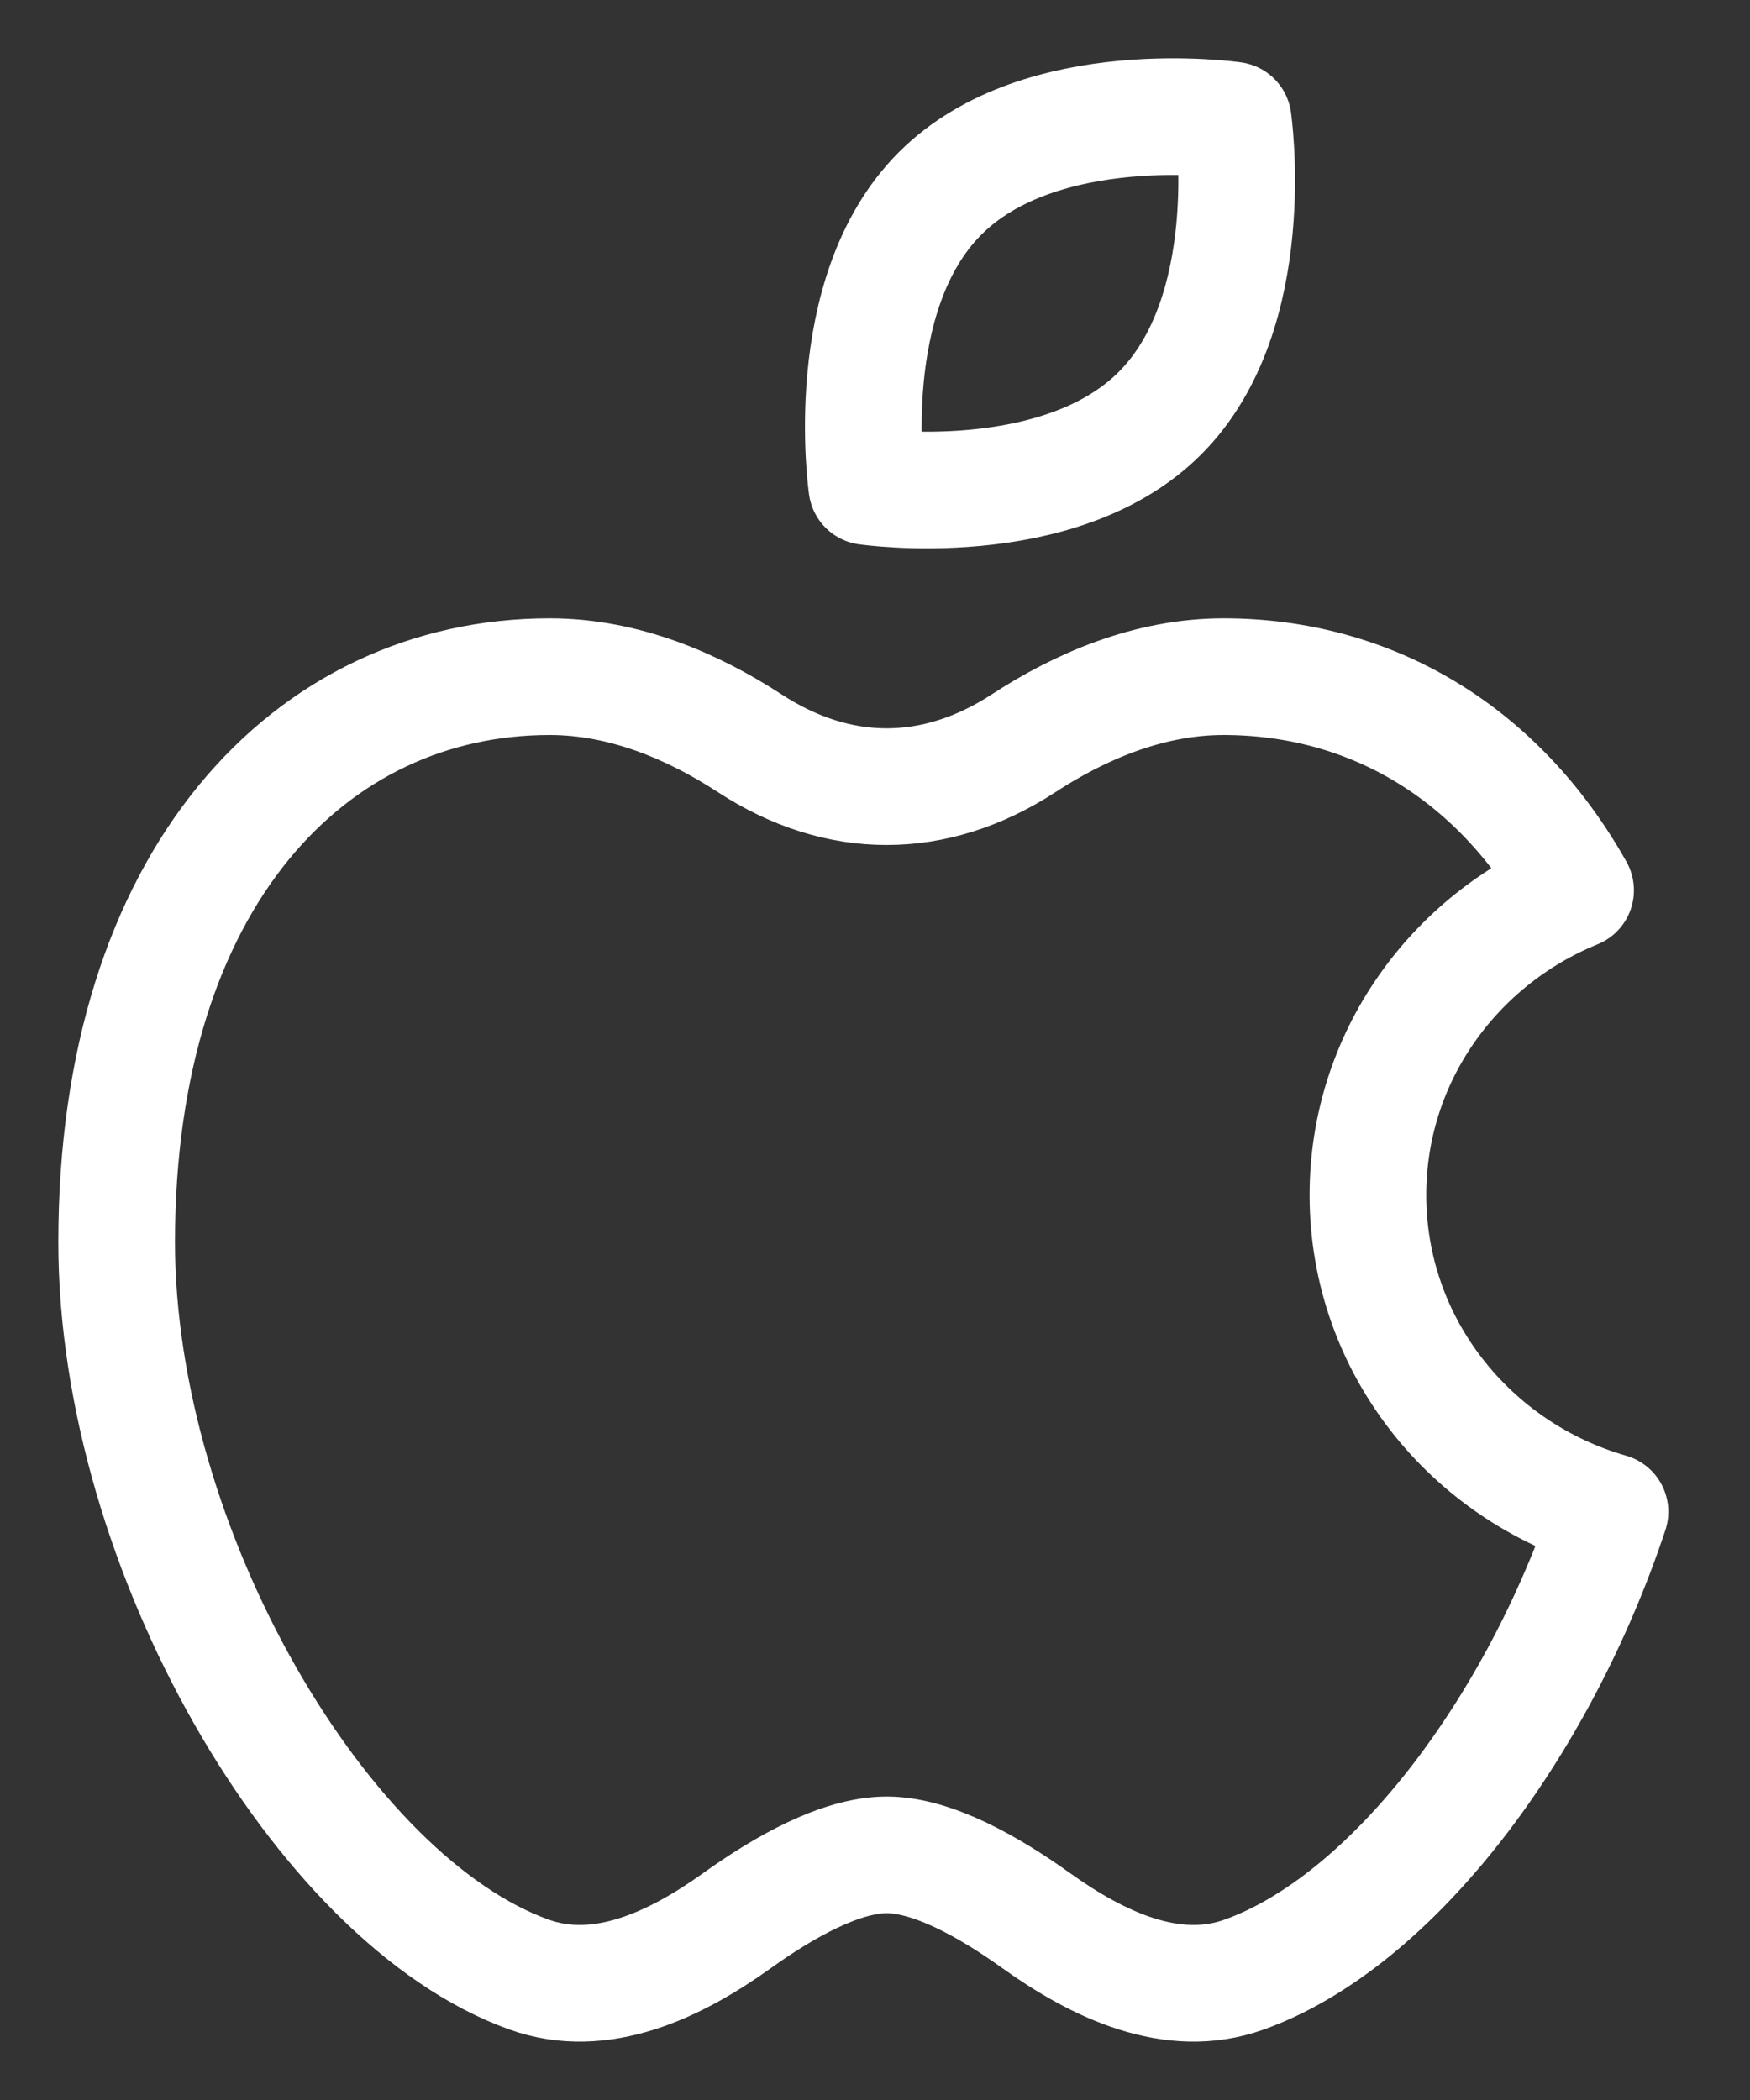 <svg width="15" height="18" viewBox="0 0 15 18" fill="none" xmlns="http://www.w3.org/2000/svg">
<rect x="0" y="0" width="15" height="18" fill="#333333" stroke="none"/>
<path d="M9.942 3.542C9.075 4.409 7.43 4.17 7.43 4.17C7.43 4.17 7.191 2.525 8.058 1.658C8.925 0.791 10.57 1.03 10.57 1.03C10.57 1.03 10.809 2.675 9.942 3.542Z" stroke="white" stroke-linejoin="round"/>
<path d="M1 10.648C1 13.273 2.757 16.288 4.535 16.925C5.152 17.146 5.789 16.841 6.318 16.462C6.72 16.174 7.207 15.899 7.6 15.899C7.993 15.899 8.479 16.174 8.881 16.462C9.411 16.841 10.048 17.146 10.664 16.925C11.928 16.473 13.181 14.819 13.8 12.958C12.601 12.614 11.725 11.529 11.725 10.243C11.725 9.066 12.46 8.056 13.505 7.631C12.832 6.434 11.731 5.8 10.487 5.8C9.844 5.8 9.252 6.059 8.775 6.37C8.012 6.867 7.187 6.867 6.425 6.37C5.947 6.059 5.356 5.8 4.712 5.8C2.662 5.8 1 7.524 1 10.648Z" stroke="white" stroke-linejoin="round"/>
</svg>
